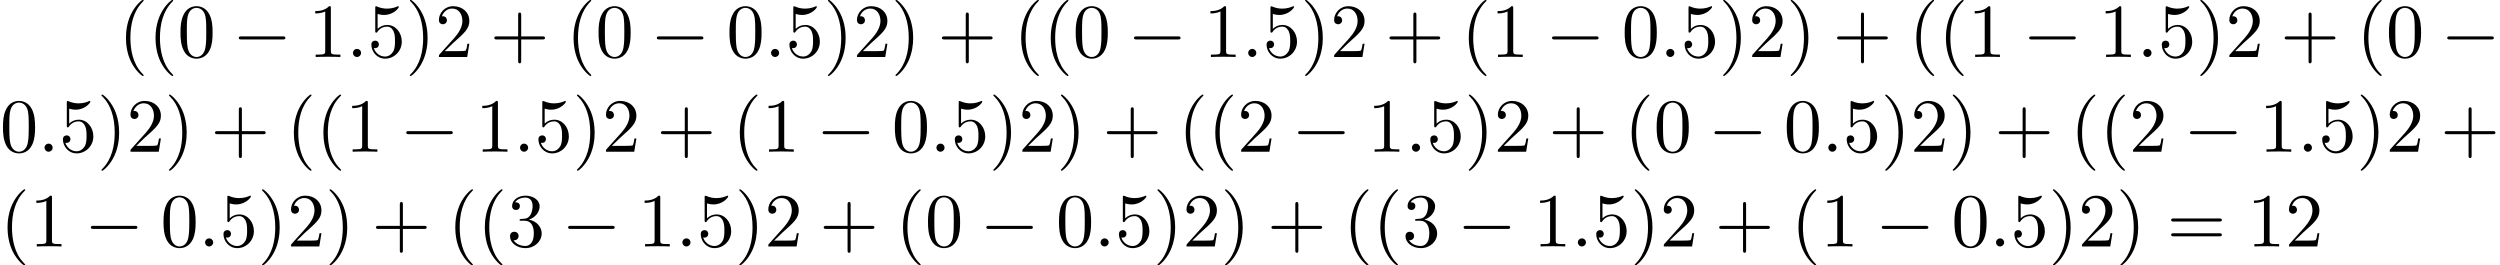 <?xml version='1.0' encoding='UTF-8'?>
<!-- This file was generated by dvisvgm 1.15.1 -->
<svg height='42.902pt' version='1.1' viewBox='-0.228 -0.257 404.052 42.902' width='404.052pt' xmlns='http://www.w3.org/2000/svg' xmlns:xlink='http://www.w3.org/1999/xlink'>
<defs>
<path d='M7.189 -2.509C7.375 -2.509 7.571 -2.509 7.571 -2.727S7.375 -2.945 7.189 -2.945H1.287C1.102 -2.945 0.905 -2.945 0.905 -2.727S1.102 -2.509 1.287 -2.509H7.189Z' id='g0-0'/>
<path d='M3.611 2.618C3.611 2.585 3.611 2.564 3.425 2.378C2.062 1.004 1.713 -1.058 1.713 -2.727C1.713 -4.625 2.127 -6.524 3.469 -7.887C3.611 -8.018 3.611 -8.04 3.611 -8.073C3.611 -8.149 3.567 -8.182 3.502 -8.182C3.393 -8.182 2.411 -7.44 1.767 -6.055C1.211 -4.855 1.08 -3.644 1.08 -2.727C1.08 -1.876 1.2 -0.556 1.8 0.676C2.455 2.018 3.393 2.727 3.502 2.727C3.567 2.727 3.611 2.695 3.611 2.618Z' id='g2-40'/>
<path d='M3.153 -2.727C3.153 -3.578 3.033 -4.898 2.433 -6.131C1.778 -7.473 0.84 -8.182 0.731 -8.182C0.665 -8.182 0.622 -8.138 0.622 -8.073C0.622 -8.04 0.622 -8.018 0.829 -7.822C1.898 -6.742 2.52 -5.007 2.52 -2.727C2.52 -0.862 2.116 1.058 0.764 2.433C0.622 2.564 0.622 2.585 0.622 2.618C0.622 2.684 0.665 2.727 0.731 2.727C0.84 2.727 1.822 1.985 2.465 0.6C3.022 -0.6 3.153 -1.811 3.153 -2.727Z' id='g2-41'/>
<path d='M4.462 -2.509H7.505C7.658 -2.509 7.865 -2.509 7.865 -2.727S7.658 -2.945 7.505 -2.945H4.462V-6C4.462 -6.153 4.462 -6.36 4.244 -6.36S4.025 -6.153 4.025 -6V-2.945H0.971C0.818 -2.945 0.611 -2.945 0.611 -2.727S0.818 -2.509 0.971 -2.509H4.025V0.545C4.025 0.698 4.025 0.905 4.244 0.905S4.462 0.698 4.462 0.545V-2.509Z' id='g2-43'/>
<path d='M5.018 -3.491C5.018 -4.364 4.964 -5.236 4.582 -6.044C4.08 -7.091 3.185 -7.265 2.727 -7.265C2.073 -7.265 1.276 -6.982 0.829 -5.967C0.48 -5.215 0.425 -4.364 0.425 -3.491C0.425 -2.673 0.469 -1.691 0.916 -0.862C1.385 0.022 2.182 0.24 2.716 0.24C3.305 0.24 4.135 0.011 4.615 -1.025C4.964 -1.778 5.018 -2.629 5.018 -3.491ZM2.716 0C2.291 0 1.647 -0.273 1.451 -1.32C1.331 -1.975 1.331 -2.978 1.331 -3.622C1.331 -4.32 1.331 -5.04 1.418 -5.629C1.625 -6.927 2.444 -7.025 2.716 -7.025C3.076 -7.025 3.796 -6.829 4.004 -5.749C4.113 -5.138 4.113 -4.309 4.113 -3.622C4.113 -2.804 4.113 -2.062 3.993 -1.364C3.829 -0.327 3.207 0 2.716 0Z' id='g2-48'/>
<path d='M3.207 -6.982C3.207 -7.244 3.207 -7.265 2.956 -7.265C2.28 -6.567 1.32 -6.567 0.971 -6.567V-6.229C1.189 -6.229 1.833 -6.229 2.4 -6.513V-0.862C2.4 -0.469 2.367 -0.338 1.385 -0.338H1.036V0C1.418 -0.033 2.367 -0.033 2.804 -0.033S4.189 -0.033 4.571 0V-0.338H4.222C3.24 -0.338 3.207 -0.458 3.207 -0.862V-6.982Z' id='g2-49'/>
<path d='M1.385 -0.84L2.542 -1.964C4.244 -3.469 4.898 -4.058 4.898 -5.149C4.898 -6.393 3.916 -7.265 2.585 -7.265C1.353 -7.265 0.545 -6.262 0.545 -5.291C0.545 -4.68 1.091 -4.68 1.124 -4.68C1.309 -4.68 1.691 -4.811 1.691 -5.258C1.691 -5.542 1.495 -5.825 1.113 -5.825C1.025 -5.825 1.004 -5.825 0.971 -5.815C1.222 -6.524 1.811 -6.927 2.444 -6.927C3.436 -6.927 3.905 -6.044 3.905 -5.149C3.905 -4.276 3.36 -3.415 2.76 -2.738L0.665 -0.404C0.545 -0.284 0.545 -0.262 0.545 0H4.593L4.898 -1.898H4.625C4.571 -1.571 4.495 -1.091 4.385 -0.927C4.309 -0.84 3.589 -0.84 3.349 -0.84H1.385Z' id='g2-50'/>
<path d='M3.164 -3.84C4.058 -4.135 4.691 -4.898 4.691 -5.76C4.691 -6.655 3.731 -7.265 2.684 -7.265C1.582 -7.265 0.753 -6.611 0.753 -5.782C0.753 -5.422 0.993 -5.215 1.309 -5.215C1.647 -5.215 1.865 -5.455 1.865 -5.771C1.865 -6.316 1.353 -6.316 1.189 -6.316C1.527 -6.851 2.247 -6.993 2.64 -6.993C3.087 -6.993 3.687 -6.753 3.687 -5.771C3.687 -5.64 3.665 -5.007 3.382 -4.527C3.055 -4.004 2.684 -3.971 2.411 -3.96C2.324 -3.949 2.062 -3.927 1.985 -3.927C1.898 -3.916 1.822 -3.905 1.822 -3.796C1.822 -3.676 1.898 -3.676 2.084 -3.676H2.564C3.458 -3.676 3.862 -2.935 3.862 -1.865C3.862 -0.382 3.109 -0.065 2.629 -0.065C2.16 -0.065 1.342 -0.251 0.96 -0.895C1.342 -0.84 1.68 -1.08 1.68 -1.495C1.68 -1.887 1.385 -2.105 1.069 -2.105C0.807 -2.105 0.458 -1.953 0.458 -1.473C0.458 -0.48 1.473 0.24 2.662 0.24C3.993 0.24 4.985 -0.753 4.985 -1.865C4.985 -2.76 4.298 -3.611 3.164 -3.84Z' id='g2-51'/>
<path d='M4.898 -2.193C4.898 -3.491 4.004 -4.582 2.825 -4.582C2.302 -4.582 1.833 -4.407 1.44 -4.025V-6.153C1.658 -6.087 2.018 -6.011 2.367 -6.011C3.709 -6.011 4.473 -7.004 4.473 -7.145C4.473 -7.211 4.44 -7.265 4.364 -7.265C4.353 -7.265 4.331 -7.265 4.276 -7.233C4.058 -7.135 3.524 -6.916 2.793 -6.916C2.356 -6.916 1.855 -6.993 1.342 -7.222C1.255 -7.255 1.233 -7.255 1.211 -7.255C1.102 -7.255 1.102 -7.167 1.102 -6.993V-3.764C1.102 -3.567 1.102 -3.48 1.255 -3.48C1.331 -3.48 1.353 -3.513 1.396 -3.578C1.516 -3.753 1.92 -4.342 2.804 -4.342C3.371 -4.342 3.644 -3.84 3.731 -3.644C3.905 -3.24 3.927 -2.815 3.927 -2.269C3.927 -1.887 3.927 -1.233 3.665 -0.775C3.404 -0.349 3 -0.065 2.498 -0.065C1.702 -0.065 1.08 -0.644 0.895 -1.287C0.927 -1.276 0.96 -1.265 1.08 -1.265C1.44 -1.265 1.625 -1.538 1.625 -1.8S1.44 -2.335 1.08 -2.335C0.927 -2.335 0.545 -2.258 0.545 -1.756C0.545 -0.818 1.298 0.24 2.52 0.24C3.785 0.24 4.898 -0.807 4.898 -2.193Z' id='g2-53'/>
<path d='M7.495 -3.567C7.658 -3.567 7.865 -3.567 7.865 -3.785S7.658 -4.004 7.505 -4.004H0.971C0.818 -4.004 0.611 -4.004 0.611 -3.785S0.818 -3.567 0.982 -3.567H7.495ZM7.505 -1.451C7.658 -1.451 7.865 -1.451 7.865 -1.669S7.658 -1.887 7.495 -1.887H0.982C0.818 -1.887 0.611 -1.887 0.611 -1.669S0.818 -1.451 0.971 -1.451H7.505Z' id='g2-61'/>
<path d='M2.095 -0.578C2.095 -0.895 1.833 -1.156 1.516 -1.156S0.938 -0.895 0.938 -0.578S1.2 0 1.516 0S2.095 -0.262 2.095 -0.578Z' id='g1-58'/>
</defs>
<g id='page1' transform='matrix(1.13 0 0 1.13 -61.02 -68.725)'>
<use x='70.735' xlink:href='#g2-40' y='68.742'/>
<use x='74.961' xlink:href='#g2-40' y='68.742'/>
<use x='79.188' xlink:href='#g2-48' y='68.742'/>
<use x='87.042' xlink:href='#g0-0' y='68.742'/>
<use x='97.914' xlink:href='#g2-49' y='68.742'/>
<use x='103.348' xlink:href='#g1-58' y='68.742'/>
<use x='106.367' xlink:href='#g2-53' y='68.742'/>
<use x='111.802' xlink:href='#g2-41' y='68.742'/>
<use x='116.028' xlink:href='#g2-50' y='68.742'/>
<use x='123.882' xlink:href='#g2-43' y='68.742'/>
<use x='134.754' xlink:href='#g2-40' y='68.742'/>
<use x='138.981' xlink:href='#g2-48' y='68.742'/>
<use x='146.835' xlink:href='#g0-0' y='68.742'/>
<use x='157.707' xlink:href='#g2-48' y='68.742'/>
<use x='163.142' xlink:href='#g1-58' y='68.742'/>
<use x='166.161' xlink:href='#g2-53' y='68.742'/>
<use x='171.595' xlink:href='#g2-41' y='68.742'/>
<use x='175.821' xlink:href='#g2-50' y='68.742'/>
<use x='181.255' xlink:href='#g2-41' y='68.742'/>
<use x='187.902' xlink:href='#g2-43' y='68.742'/>
<use x='198.774' xlink:href='#g2-40' y='68.742'/>
<use x='203.001' xlink:href='#g2-40' y='68.742'/>
<use x='207.227' xlink:href='#g2-48' y='68.742'/>
<use x='215.081' xlink:href='#g0-0' y='68.742'/>
<use x='225.954' xlink:href='#g2-49' y='68.742'/>
<use x='231.388' xlink:href='#g1-58' y='68.742'/>
<use x='234.407' xlink:href='#g2-53' y='68.742'/>
<use x='239.841' xlink:href='#g2-41' y='68.742'/>
<use x='244.068' xlink:href='#g2-50' y='68.742'/>
<use x='251.921' xlink:href='#g2-43' y='68.742'/>
<use x='262.794' xlink:href='#g2-40' y='68.742'/>
<use x='267.021' xlink:href='#g2-49' y='68.742'/>
<use x='274.874' xlink:href='#g0-0' y='68.742'/>
<use x='285.747' xlink:href='#g2-48' y='68.742'/>
<use x='291.181' xlink:href='#g1-58' y='68.742'/>
<use x='294.2' xlink:href='#g2-53' y='68.742'/>
<use x='299.634' xlink:href='#g2-41' y='68.742'/>
<use x='303.861' xlink:href='#g2-50' y='68.742'/>
<use x='309.295' xlink:href='#g2-41' y='68.742'/>
<use x='315.941' xlink:href='#g2-43' y='68.742'/>
<use x='326.814' xlink:href='#g2-40' y='68.742'/>
<use x='331.04' xlink:href='#g2-40' y='68.742'/>
<use x='335.267' xlink:href='#g2-49' y='68.742'/>
<use x='343.12' xlink:href='#g0-0' y='68.742'/>
<use x='353.993' xlink:href='#g2-49' y='68.742'/>
<use x='359.427' xlink:href='#g1-58' y='68.742'/>
<use x='362.446' xlink:href='#g2-53' y='68.742'/>
<use x='367.88' xlink:href='#g2-41' y='68.742'/>
<use x='372.107' xlink:href='#g2-50' y='68.742'/>
<use x='379.961' xlink:href='#g2-43' y='68.742'/>
<use x='390.833' xlink:href='#g2-40' y='68.742'/>
<use x='395.06' xlink:href='#g2-48' y='68.742'/>
<use x='402.914' xlink:href='#g0-0' y='68.742'/>
<use x='53.798' xlink:href='#g2-48' y='82.291'/>
<use x='59.232' xlink:href='#g1-58' y='82.291'/>
<use x='62.251' xlink:href='#g2-53' y='82.291'/>
<use x='67.686' xlink:href='#g2-41' y='82.291'/>
<use x='71.912' xlink:href='#g2-50' y='82.291'/>
<use x='77.346' xlink:href='#g2-41' y='82.291'/>
<use x='83.933' xlink:href='#g2-43' y='82.291'/>
<use x='94.746' xlink:href='#g2-40' y='82.291'/>
<use x='98.973' xlink:href='#g2-40' y='82.291'/>
<use x='103.2' xlink:href='#g2-49' y='82.291'/>
<use x='110.994' xlink:href='#g0-0' y='82.291'/>
<use x='121.807' xlink:href='#g2-49' y='82.291'/>
<use x='127.242' xlink:href='#g1-58' y='82.291'/>
<use x='130.261' xlink:href='#g2-53' y='82.291'/>
<use x='135.695' xlink:href='#g2-41' y='82.291'/>
<use x='139.921' xlink:href='#g2-50' y='82.291'/>
<use x='147.716' xlink:href='#g2-43' y='82.291'/>
<use x='158.529' xlink:href='#g2-40' y='82.291'/>
<use x='162.756' xlink:href='#g2-49' y='82.291'/>
<use x='170.55' xlink:href='#g0-0' y='82.291'/>
<use x='181.363' xlink:href='#g2-48' y='82.291'/>
<use x='186.797' xlink:href='#g1-58' y='82.291'/>
<use x='189.816' xlink:href='#g2-53' y='82.291'/>
<use x='195.251' xlink:href='#g2-41' y='82.291'/>
<use x='199.477' xlink:href='#g2-50' y='82.291'/>
<use x='204.911' xlink:href='#g2-41' y='82.291'/>
<use x='211.498' xlink:href='#g2-43' y='82.291'/>
<use x='222.312' xlink:href='#g2-40' y='82.291'/>
<use x='226.538' xlink:href='#g2-40' y='82.291'/>
<use x='230.765' xlink:href='#g2-50' y='82.291'/>
<use x='238.559' xlink:href='#g0-0' y='82.291'/>
<use x='249.372' xlink:href='#g2-49' y='82.291'/>
<use x='254.807' xlink:href='#g1-58' y='82.291'/>
<use x='257.826' xlink:href='#g2-53' y='82.291'/>
<use x='263.26' xlink:href='#g2-41' y='82.291'/>
<use x='267.486' xlink:href='#g2-50' y='82.291'/>
<use x='275.281' xlink:href='#g2-43' y='82.291'/>
<use x='286.094' xlink:href='#g2-40' y='82.291'/>
<use x='290.321' xlink:href='#g2-48' y='82.291'/>
<use x='298.115' xlink:href='#g0-0' y='82.291'/>
<use x='308.928' xlink:href='#g2-48' y='82.291'/>
<use x='314.362' xlink:href='#g1-58' y='82.291'/>
<use x='317.381' xlink:href='#g2-53' y='82.291'/>
<use x='322.816' xlink:href='#g2-41' y='82.291'/>
<use x='327.042' xlink:href='#g2-50' y='82.291'/>
<use x='332.476' xlink:href='#g2-41' y='82.291'/>
<use x='339.063' xlink:href='#g2-43' y='82.291'/>
<use x='349.877' xlink:href='#g2-40' y='82.291'/>
<use x='354.103' xlink:href='#g2-40' y='82.291'/>
<use x='358.33' xlink:href='#g2-50' y='82.291'/>
<use x='366.124' xlink:href='#g0-0' y='82.291'/>
<use x='376.937' xlink:href='#g2-49' y='82.291'/>
<use x='382.372' xlink:href='#g1-58' y='82.291'/>
<use x='385.391' xlink:href='#g2-53' y='82.291'/>
<use x='390.825' xlink:href='#g2-41' y='82.291'/>
<use x='395.051' xlink:href='#g2-50' y='82.291'/>
<use x='402.846' xlink:href='#g2-43' y='82.291'/>
<use x='53.798' xlink:href='#g2-40' y='95.841'/>
<use x='58.025' xlink:href='#g2-49' y='95.841'/>
<use x='65.883' xlink:href='#g0-0' y='95.841'/>
<use x='76.761' xlink:href='#g2-48' y='95.841'/>
<use x='82.195' xlink:href='#g1-58' y='95.841'/>
<use x='85.214' xlink:href='#g2-53' y='95.841'/>
<use x='90.648' xlink:href='#g2-41' y='95.841'/>
<use x='94.875' xlink:href='#g2-50' y='95.841'/>
<use x='100.309' xlink:href='#g2-41' y='95.841'/>
<use x='106.96' xlink:href='#g2-43' y='95.841'/>
<use x='117.837' xlink:href='#g2-40' y='95.841'/>
<use x='122.063' xlink:href='#g2-40' y='95.841'/>
<use x='126.29' xlink:href='#g2-51' y='95.841'/>
<use x='134.148' xlink:href='#g0-0' y='95.841'/>
<use x='145.026' xlink:href='#g2-49' y='95.841'/>
<use x='150.46' xlink:href='#g1-58' y='95.841'/>
<use x='153.479' xlink:href='#g2-53' y='95.841'/>
<use x='158.913' xlink:href='#g2-41' y='95.841'/>
<use x='163.14' xlink:href='#g2-50' y='95.841'/>
<use x='170.998' xlink:href='#g2-43' y='95.841'/>
<use x='181.876' xlink:href='#g2-40' y='95.841'/>
<use x='186.102' xlink:href='#g2-48' y='95.841'/>
<use x='193.961' xlink:href='#g0-0' y='95.841'/>
<use x='204.838' xlink:href='#g2-48' y='95.841'/>
<use x='210.272' xlink:href='#g1-58' y='95.841'/>
<use x='213.291' xlink:href='#g2-53' y='95.841'/>
<use x='218.725' xlink:href='#g2-41' y='95.841'/>
<use x='222.952' xlink:href='#g2-50' y='95.841'/>
<use x='228.386' xlink:href='#g2-41' y='95.841'/>
<use x='235.037' xlink:href='#g2-43' y='95.841'/>
<use x='245.914' xlink:href='#g2-40' y='95.841'/>
<use x='250.141' xlink:href='#g2-40' y='95.841'/>
<use x='254.367' xlink:href='#g2-51' y='95.841'/>
<use x='262.226' xlink:href='#g0-0' y='95.841'/>
<use x='273.103' xlink:href='#g2-49' y='95.841'/>
<use x='278.537' xlink:href='#g1-58' y='95.841'/>
<use x='281.556' xlink:href='#g2-53' y='95.841'/>
<use x='286.99' xlink:href='#g2-41' y='95.841'/>
<use x='291.217' xlink:href='#g2-50' y='95.841'/>
<use x='299.075' xlink:href='#g2-43' y='95.841'/>
<use x='309.953' xlink:href='#g2-40' y='95.841'/>
<use x='314.179' xlink:href='#g2-49' y='95.841'/>
<use x='322.038' xlink:href='#g0-0' y='95.841'/>
<use x='332.915' xlink:href='#g2-48' y='95.841'/>
<use x='338.349' xlink:href='#g1-58' y='95.841'/>
<use x='341.368' xlink:href='#g2-53' y='95.841'/>
<use x='346.803' xlink:href='#g2-41' y='95.841'/>
<use x='351.029' xlink:href='#g2-50' y='95.841'/>
<use x='356.463' xlink:href='#g2-41' y='95.841'/>
<use x='363.72' xlink:href='#g2-61' y='95.841'/>
<use x='375.204' xlink:href='#g2-49' y='95.841'/>
<use x='380.638' xlink:href='#g2-50' y='95.841'/>
</g>
</svg>
